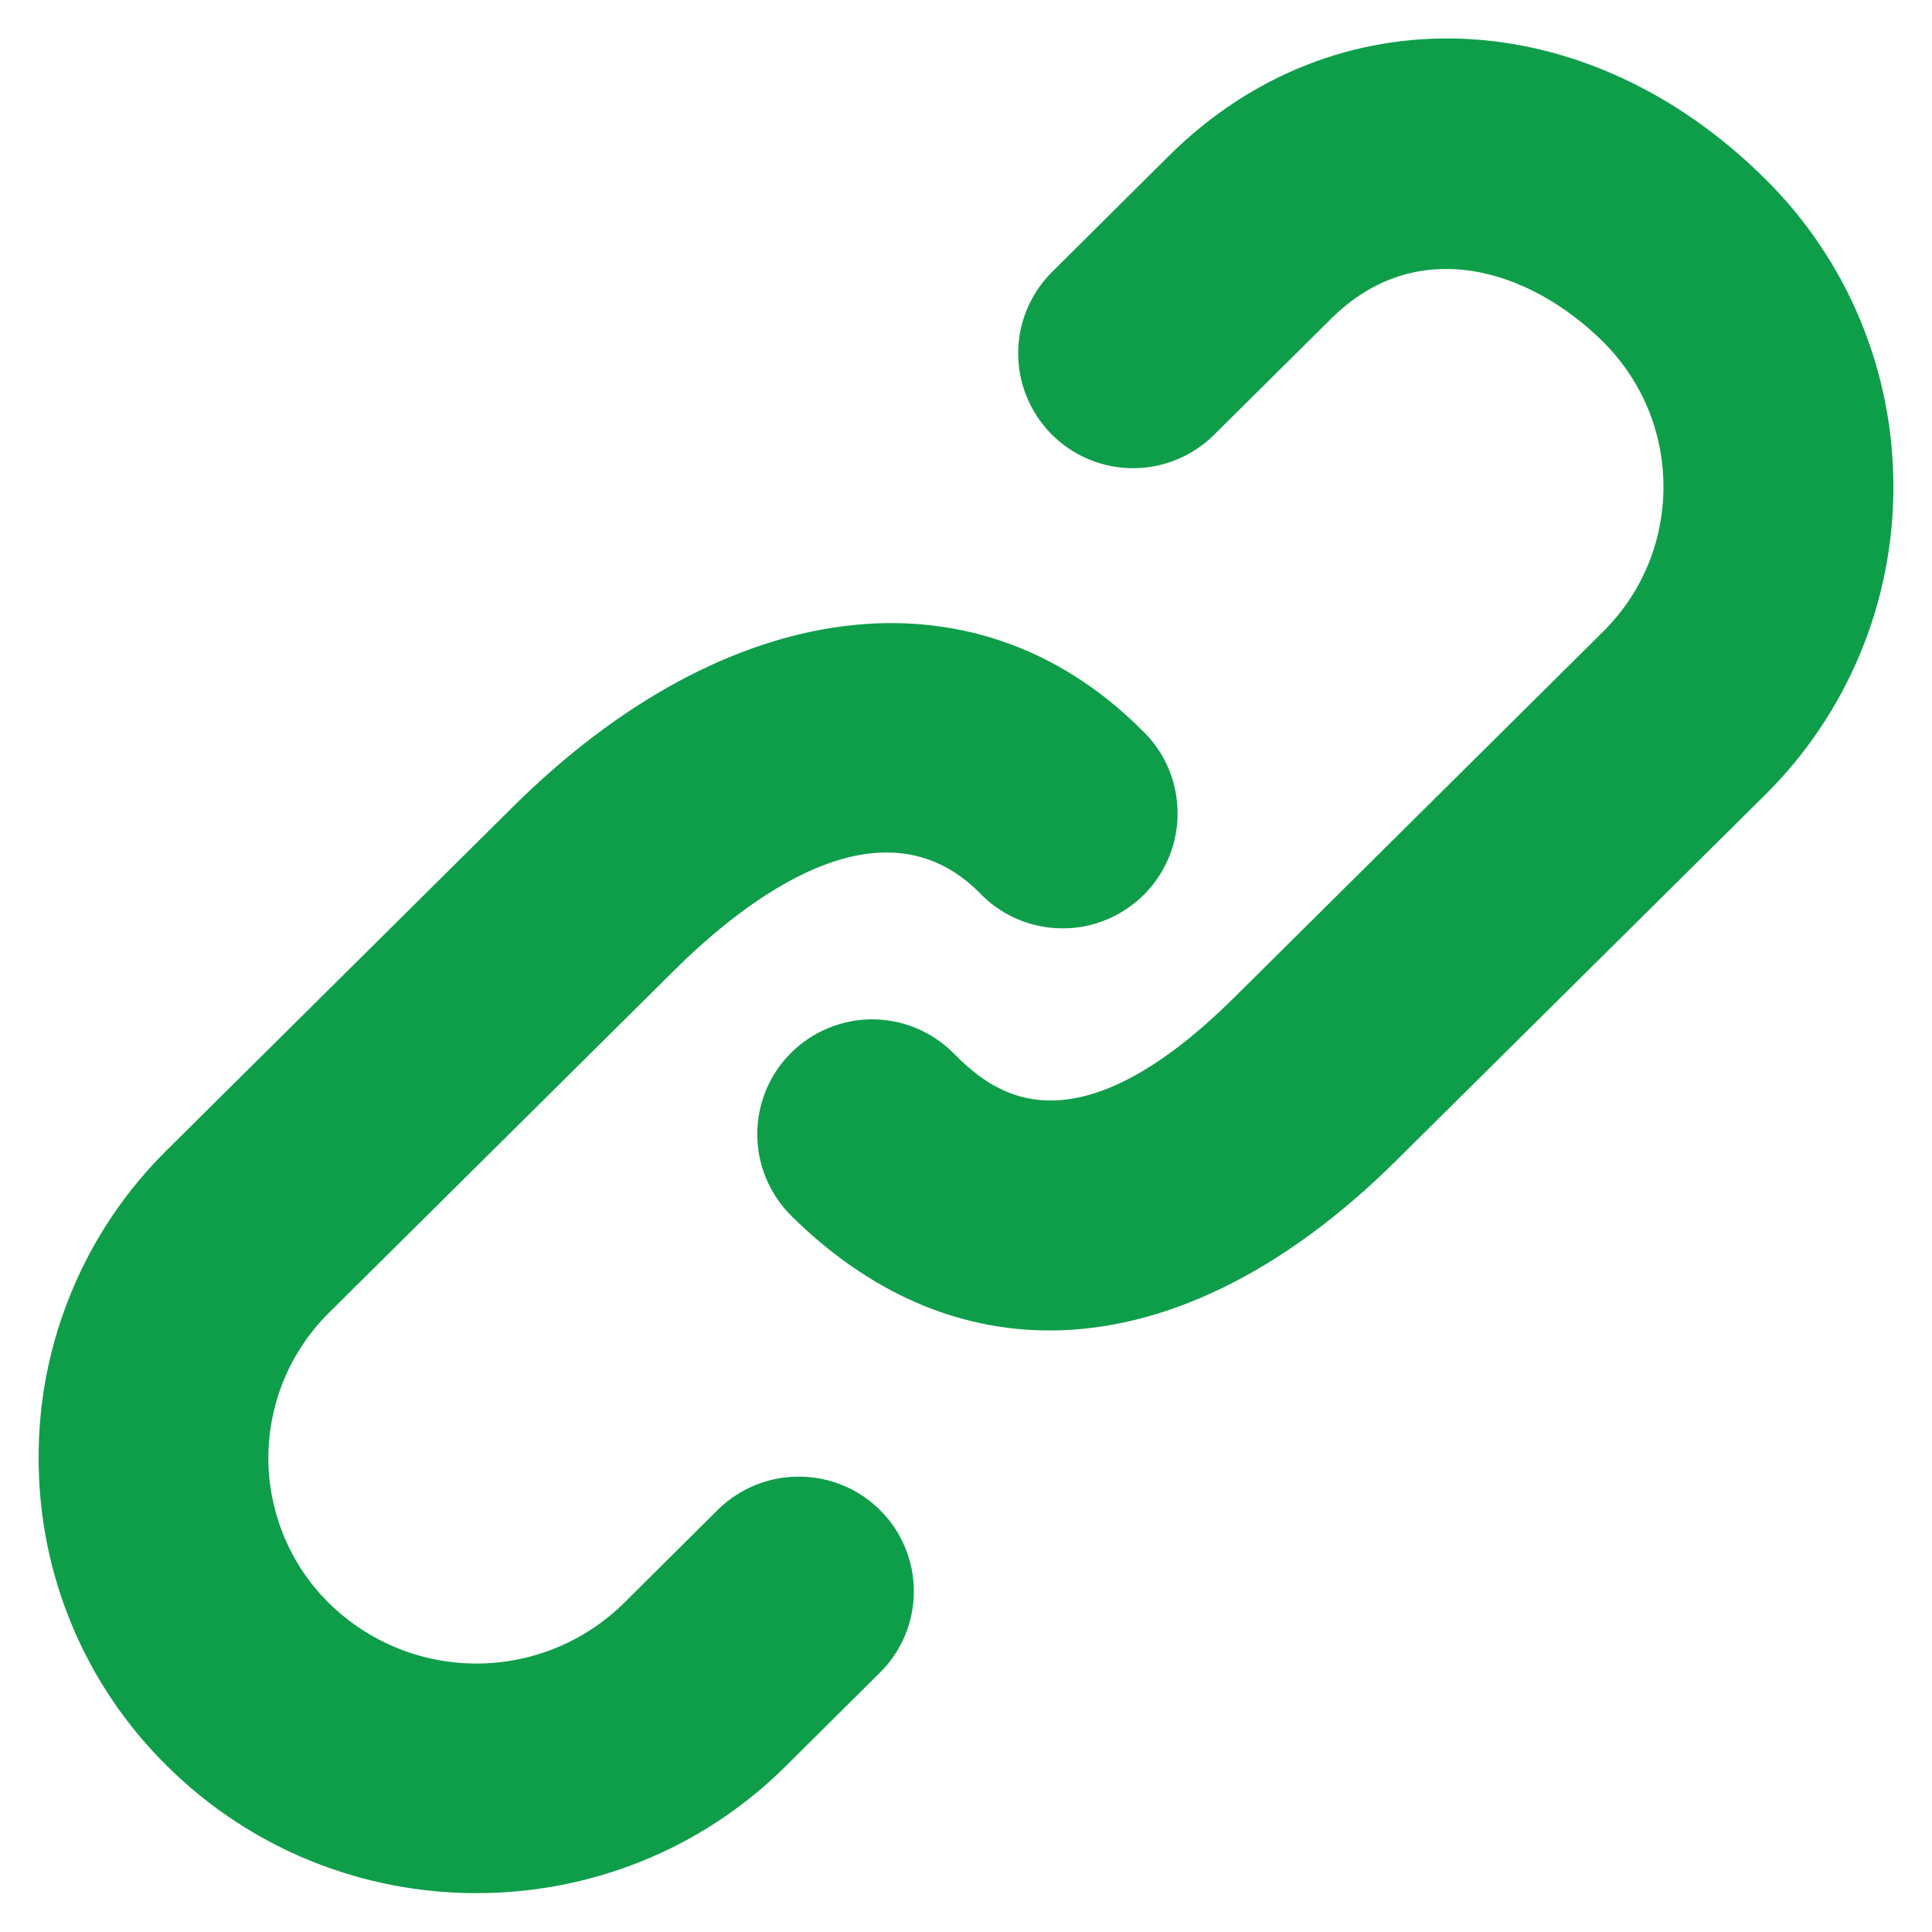 <svg width="20" height="20" viewBox="0 0 20 20" fill="none" xmlns="http://www.w3.org/2000/svg">
<path d="M7.431 15.629L6.459 16.595C6.052 16.996 5.503 17.221 4.932 17.221C4.36 17.221 3.812 16.996 3.405 16.595C3.206 16.399 3.049 16.165 2.941 15.907C2.834 15.649 2.778 15.372 2.778 15.093C2.778 14.813 2.834 14.537 2.941 14.279C3.049 14.021 3.206 13.787 3.405 13.59L6.981 10.044C7.721 9.309 9.116 8.226 10.132 9.234C10.241 9.351 10.373 9.444 10.519 9.509C10.666 9.574 10.823 9.608 10.983 9.61C11.143 9.613 11.302 9.583 11.45 9.522C11.598 9.462 11.732 9.372 11.845 9.259C11.958 9.145 12.046 9.01 12.106 8.862C12.165 8.713 12.194 8.554 12.19 8.395C12.187 8.235 12.151 8.077 12.086 7.931C12.02 7.786 11.926 7.655 11.808 7.546C10.083 5.832 7.529 6.149 5.306 8.356L1.73 11.903C1.307 12.32 0.972 12.816 0.744 13.364C0.515 13.912 0.398 14.499 0.4 15.093C0.399 15.686 0.515 16.274 0.744 16.822C0.972 17.369 1.307 17.866 1.73 18.282C2.613 19.158 3.772 19.598 4.932 19.598C6.093 19.598 7.253 19.16 8.135 18.282L9.108 17.316C9.219 17.207 9.308 17.076 9.368 16.932C9.428 16.788 9.46 16.634 9.46 16.478C9.461 16.322 9.431 16.167 9.371 16.023C9.312 15.878 9.225 15.747 9.114 15.636C8.892 15.413 8.59 15.287 8.274 15.286C7.959 15.284 7.655 15.408 7.431 15.629ZM18.269 1.848C16.413 0.008 13.818 -0.092 12.102 1.612L10.892 2.814C10.668 3.037 10.541 3.338 10.54 3.654C10.539 3.969 10.664 4.272 10.886 4.496C11.108 4.719 11.41 4.846 11.725 4.847C12.04 4.848 12.343 4.724 12.567 4.502L13.779 3.3C14.667 2.417 15.832 2.783 16.594 3.537C16.997 3.939 17.22 4.472 17.22 5.039C17.22 5.607 16.997 6.14 16.594 6.54L12.778 10.325C11.033 12.054 10.215 11.244 9.866 10.898C9.755 10.788 9.623 10.7 9.479 10.641C9.335 10.582 9.18 10.552 9.024 10.552C8.868 10.553 8.713 10.584 8.569 10.645C8.425 10.705 8.294 10.793 8.184 10.904C8.074 11.014 7.987 11.146 7.928 11.29C7.869 11.435 7.839 11.589 7.839 11.745C7.84 11.902 7.871 12.056 7.931 12.2C7.992 12.344 8.08 12.475 8.19 12.585C8.992 13.379 9.906 13.773 10.864 13.773C12.036 13.773 13.276 13.182 14.456 12.012L18.272 8.229C18.693 7.812 19.028 7.315 19.256 6.767C19.484 6.22 19.601 5.632 19.6 5.039C19.601 4.446 19.484 3.858 19.256 3.31C19.027 2.762 18.692 2.265 18.269 1.848Z" fill="#0E9E4A"/>
</svg>
